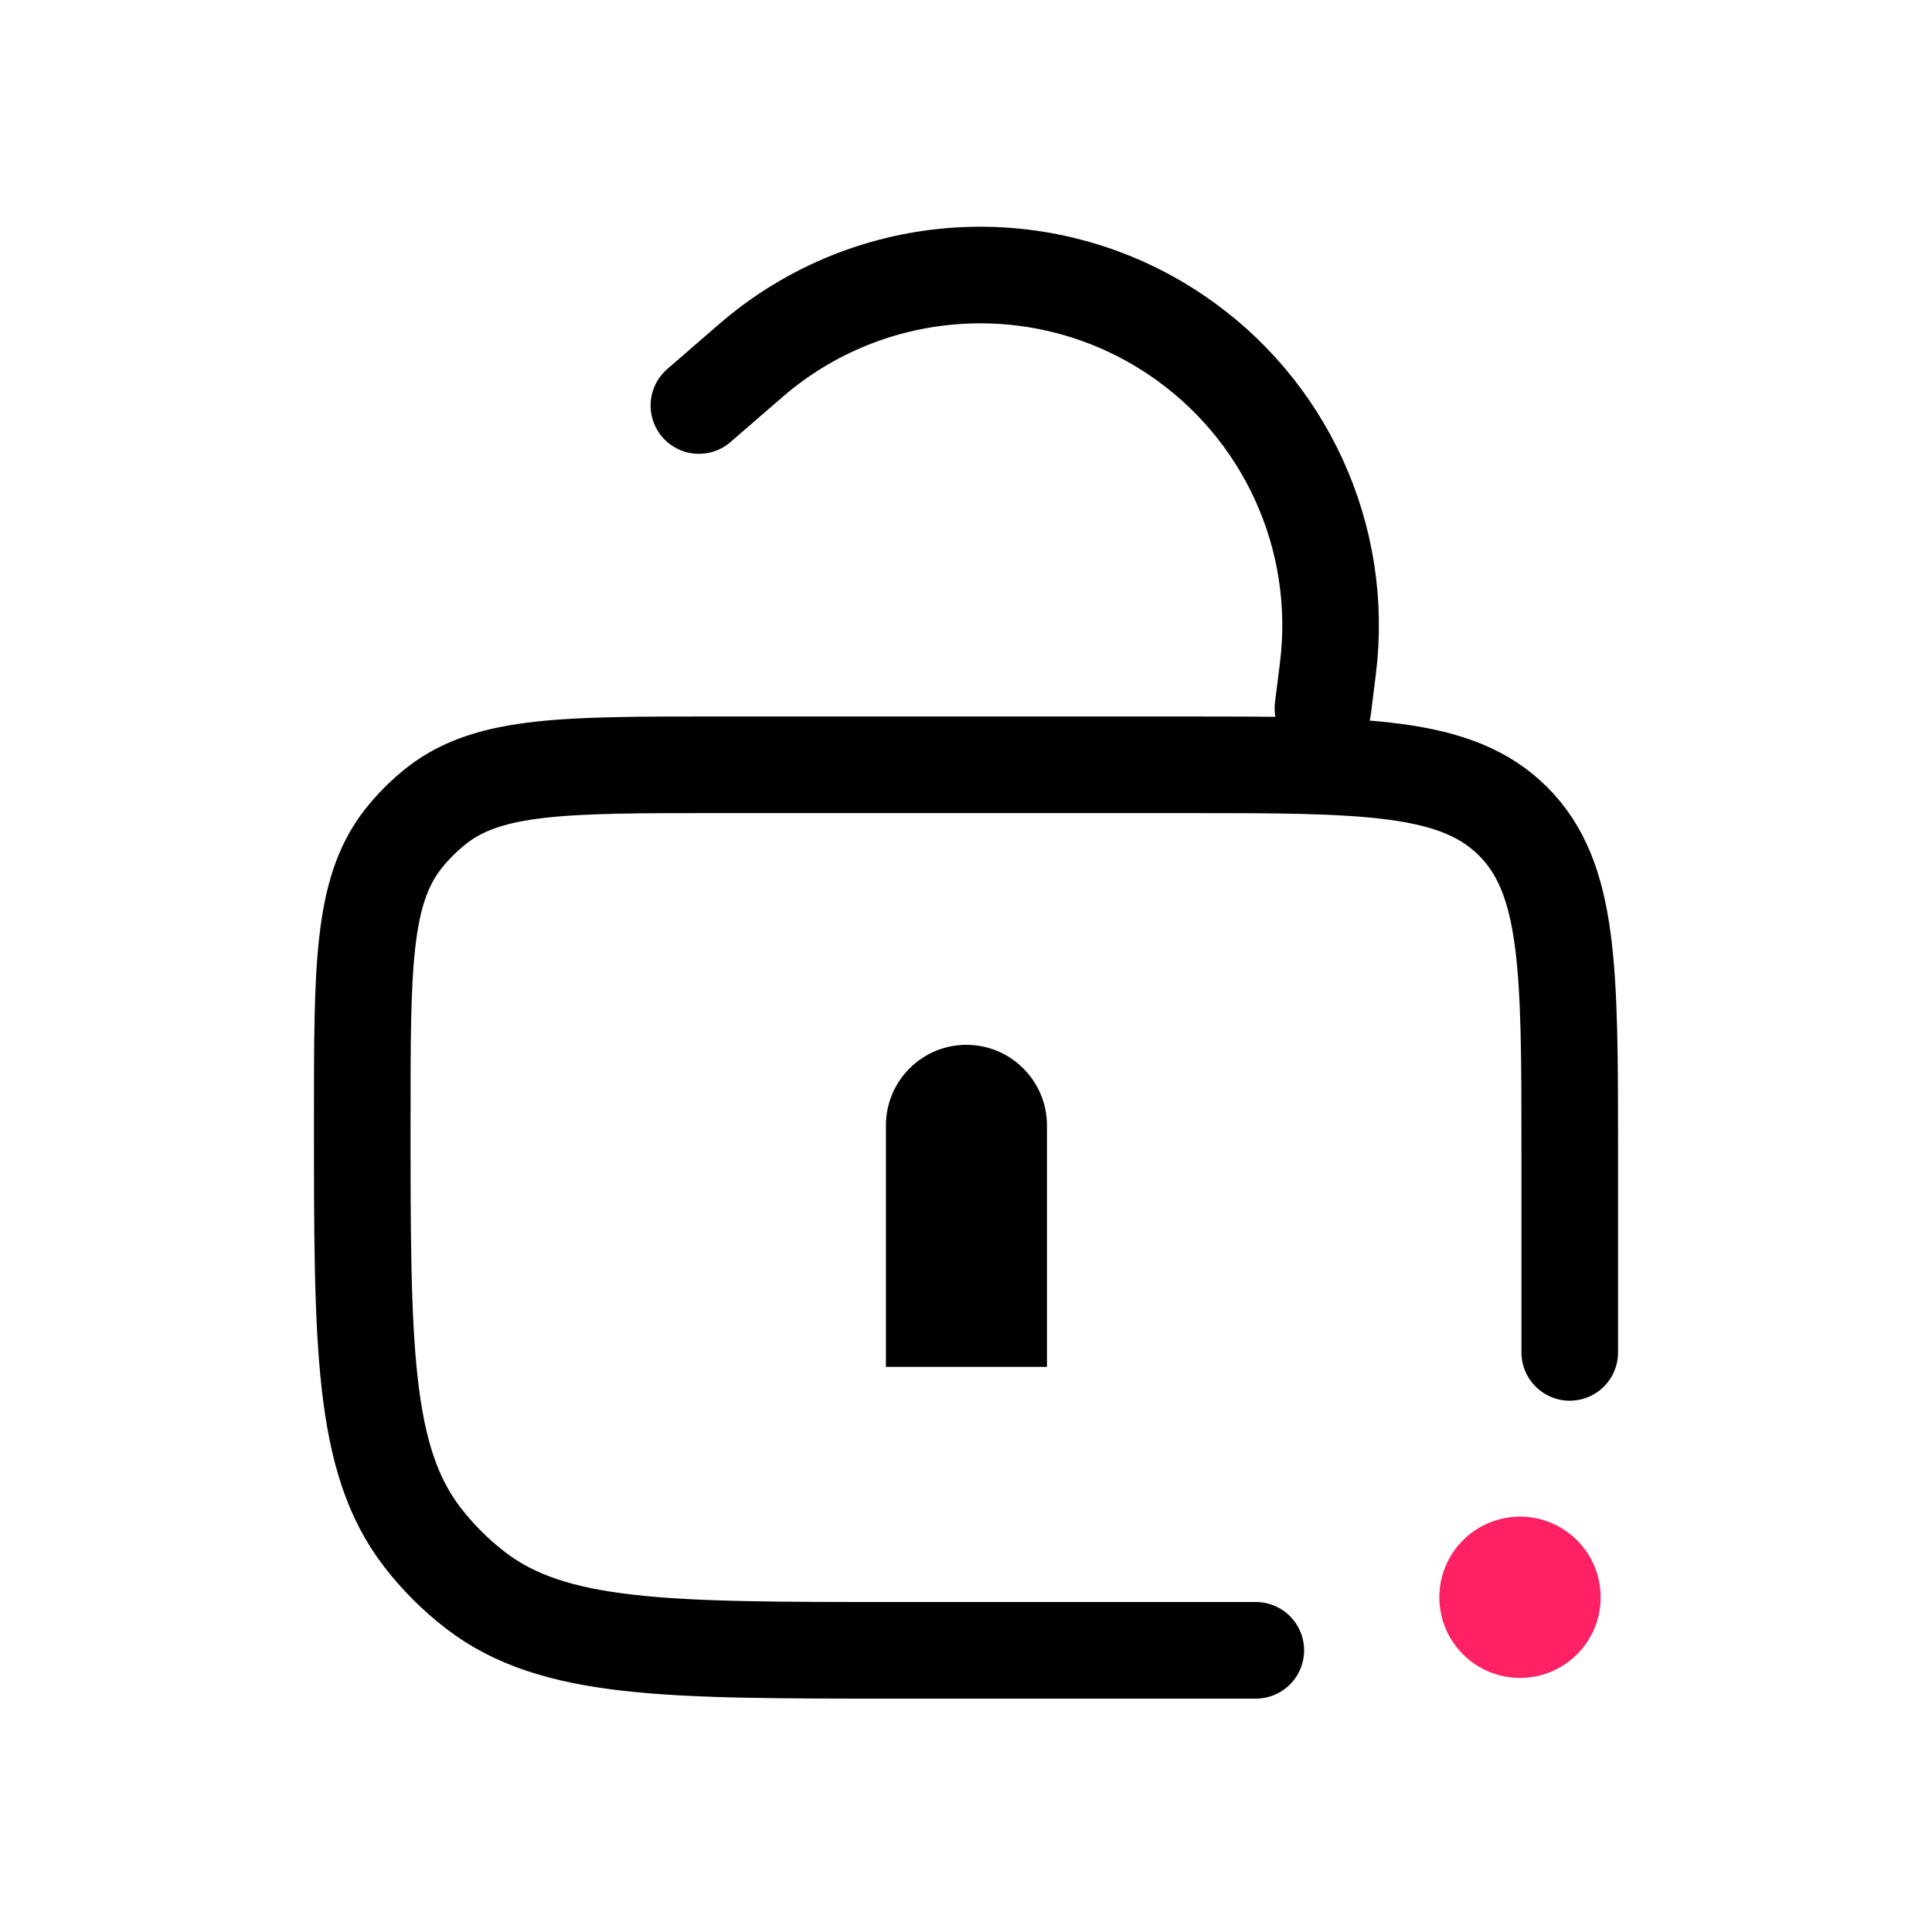 <svg width="20" height="20" viewBox="0 0 20 20" fill="none" xmlns="http://www.w3.org/2000/svg">
<path d="M13 17.084H9.25C6.904 17.084 5.732 17.084 4.924 16.464C4.716 16.304 4.53 16.118 4.37 15.91C3.75 15.102 3.75 13.929 3.75 11.584V11.584C3.75 10.02 3.75 9.238 4.163 8.699C4.27 8.561 4.394 8.437 4.532 8.33C5.071 7.917 5.853 7.917 7.417 7.917H12.25C14.136 7.917 15.078 7.917 15.664 8.503C16.25 9.089 16.25 10.031 16.25 11.917V14" stroke="black" stroke-linecap="round"/>
<path d="M9.171 11.65C9.171 11.19 9.544 10.816 10.004 10.816C10.464 10.816 10.838 11.19 10.838 11.65V14.15H9.171V11.65Z" fill="black"/>
<path d="M13.695 7.332L13.746 6.924C13.917 5.563 13.304 4.222 12.163 3.459V3.459C10.805 2.551 9.008 2.663 7.773 3.732L7.235 4.198" stroke="black" stroke-linecap="round"/>
<path d="M16.57 16.535C16.57 16.996 16.196 17.37 15.735 17.37C15.274 17.37 14.9 16.996 14.9 16.535C14.9 16.074 15.274 15.7 15.735 15.7C16.196 15.7 16.57 16.074 16.57 16.535Z" fill="#FF2164"/>
</svg>
